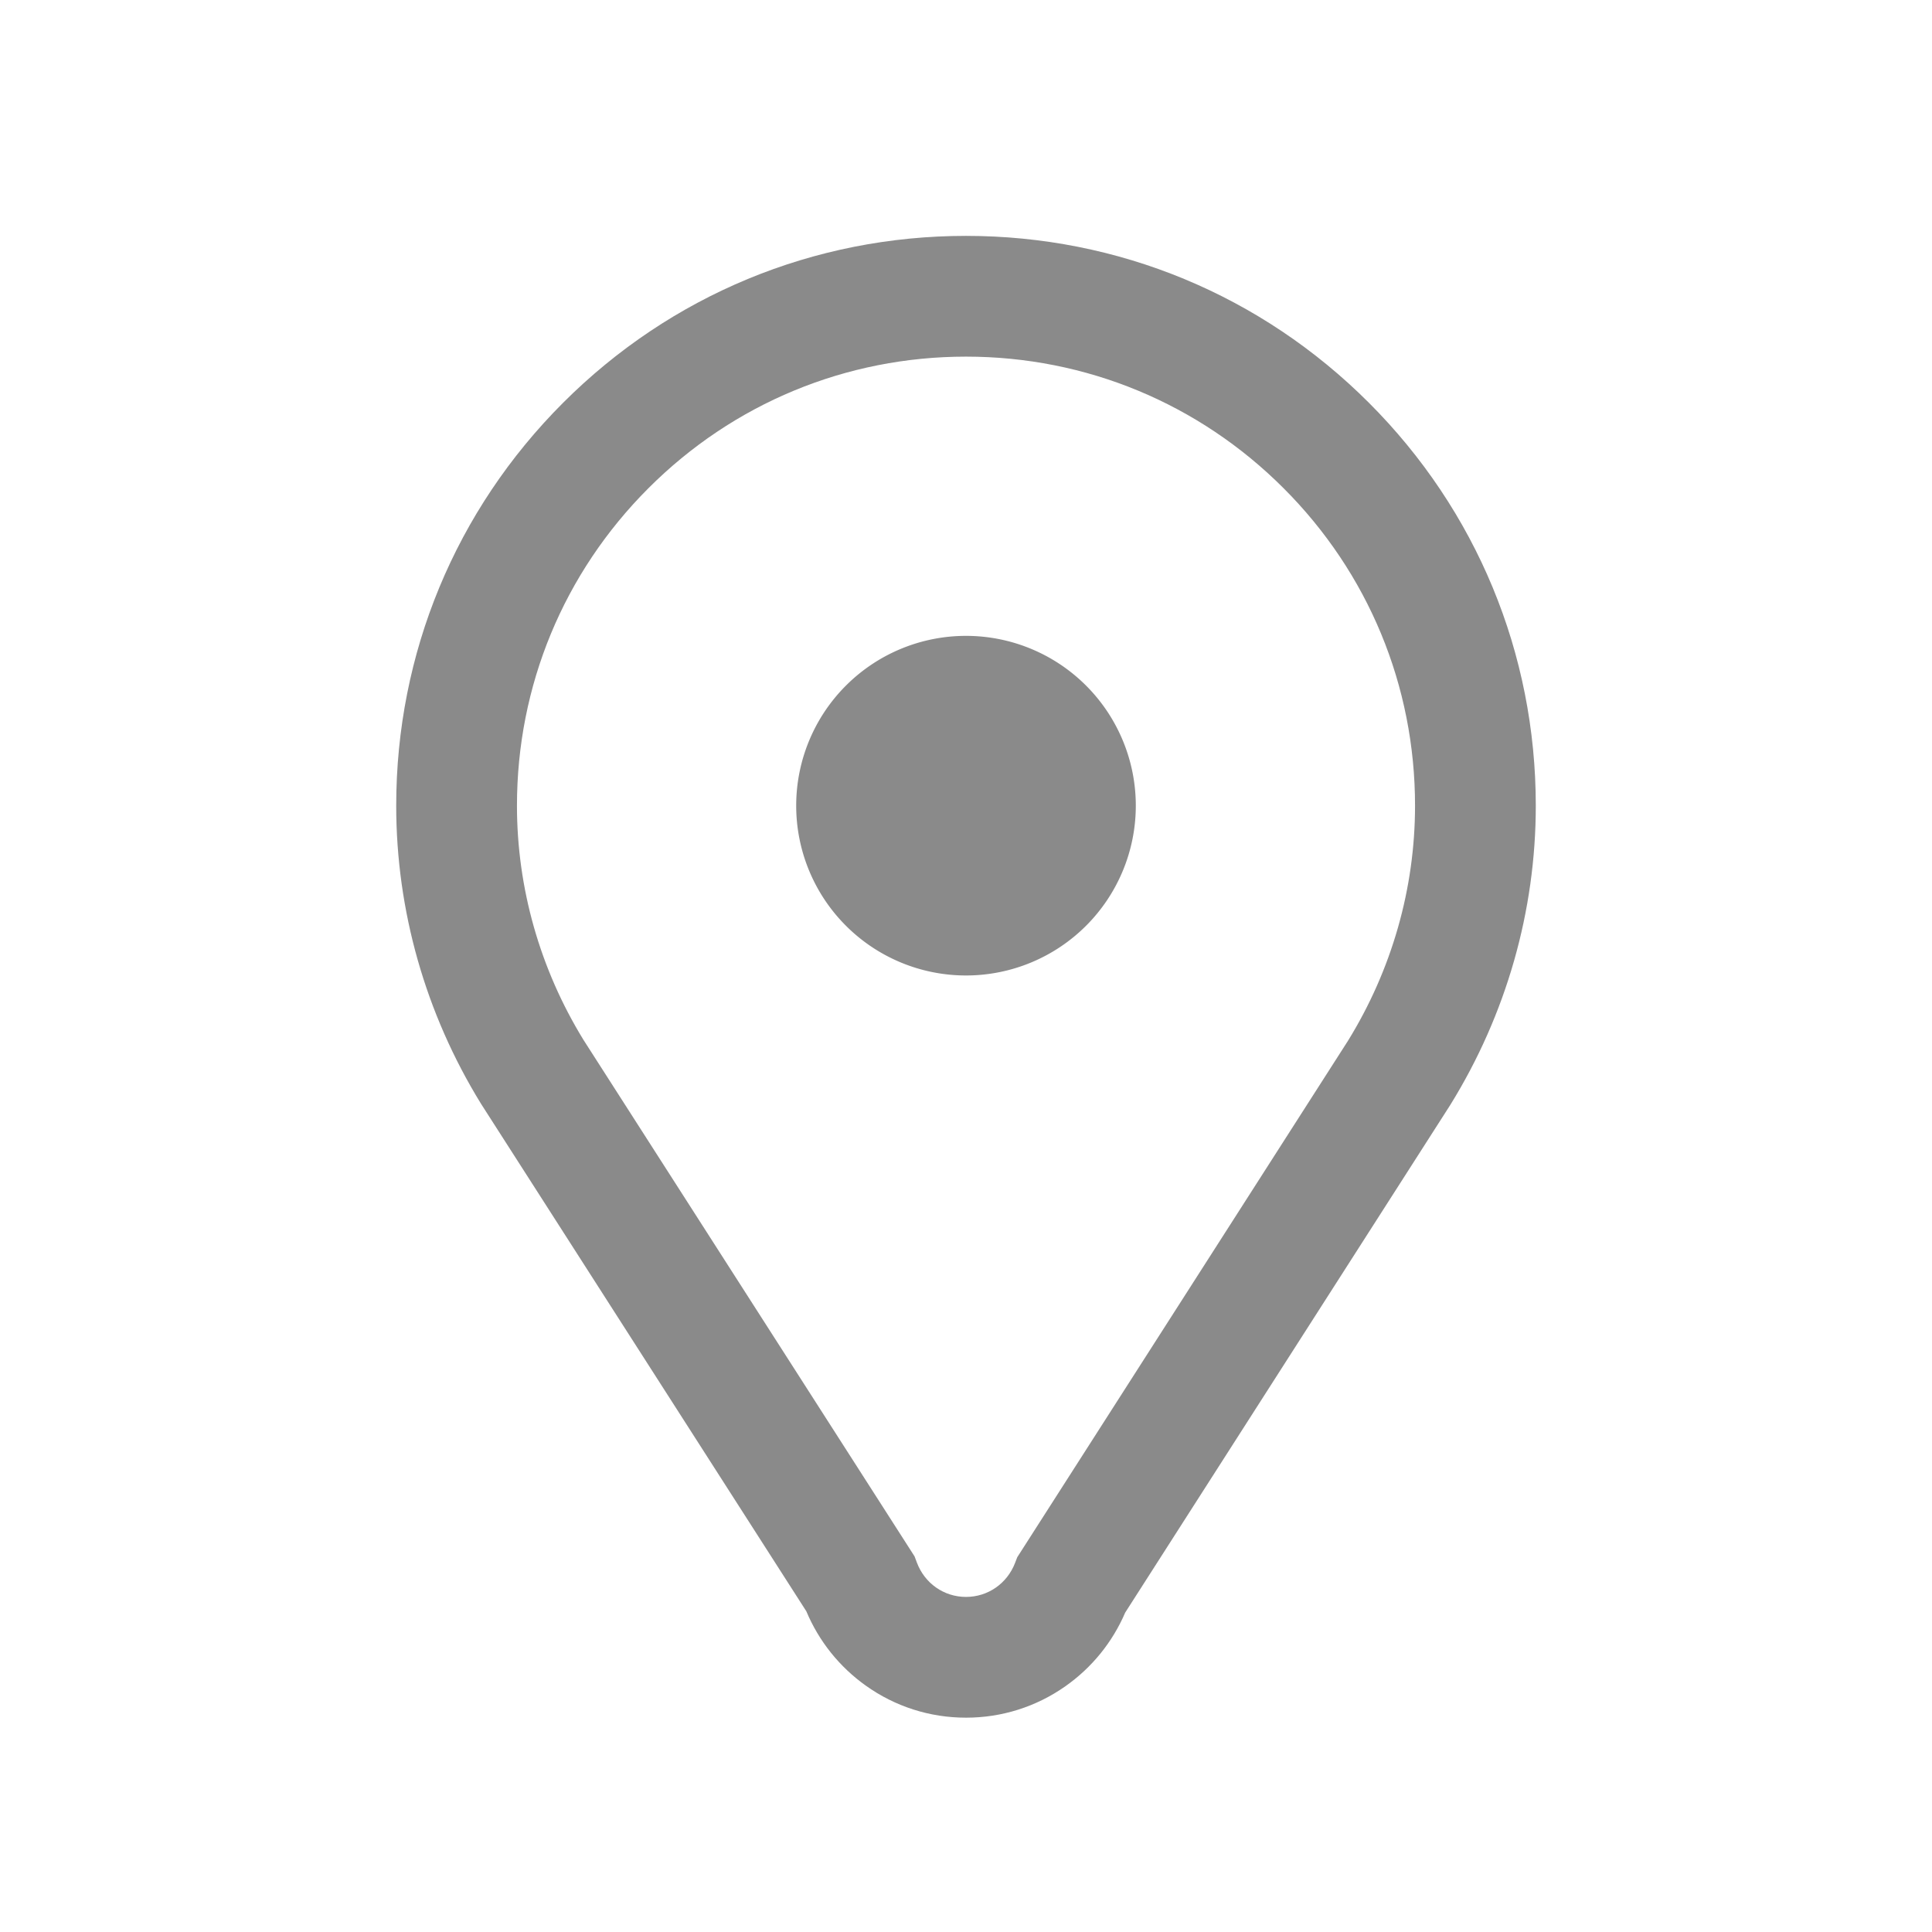 <?xml version="1.0" standalone="no"?><!DOCTYPE svg PUBLIC "-//W3C//DTD SVG 1.1//EN" "http://www.w3.org/Graphics/SVG/1.1/DTD/svg11.dtd"><svg t="1537428846661" class="icon" style="" viewBox="0 0 1024 1024" version="1.1" xmlns="http://www.w3.org/2000/svg" p-id="1632" xmlns:xlink="http://www.w3.org/1999/xlink" width="200" height="200"><defs><style type="text/css"></style></defs><path d="M512 427.023m-90 0a90 90 0 1 0 180 0 90 90 0 1 0-180 0Z" fill="#8a8a8a" p-id="1633"></path><path d="M512 910.402c-19.14 0-37.482-5.854-53.042-16.929-14.063-10.01-24.926-23.596-31.589-39.46L255.043 585.177l-0.154-0.25C225.522 537.209 210 482.605 210 427.021c0-80.667 31.414-156.506 88.454-213.546S431.333 125.021 512 125.021s156.506 31.414 213.546 88.454C782.587 270.515 814 346.354 814 427.021c0 55.849-15.655 110.671-45.274 158.539l-0.264 0.419-172.081 268.716c-6.755 15.726-17.66 29.176-31.704 39.055-15.485 10.895-33.7 16.652-52.677 16.652zM309.246 551.141l175.494 273.78 1.194 3.197c4.149 11.107 14.381 18.284 26.066 18.284 11.584 0 21.791-7.071 26.004-18.015l1.165-3.028L714.43 551.678C737.701 513.983 750 470.884 750 427.021c0-63.572-24.756-123.339-69.709-168.292-44.952-44.951-104.719-69.708-168.291-69.708s-123.339 24.756-168.292 69.708S274 363.449 274 427.021c0 43.64 12.186 86.552 35.246 124.12z" fill="#8a8a8a" p-id="1634"></path></svg>